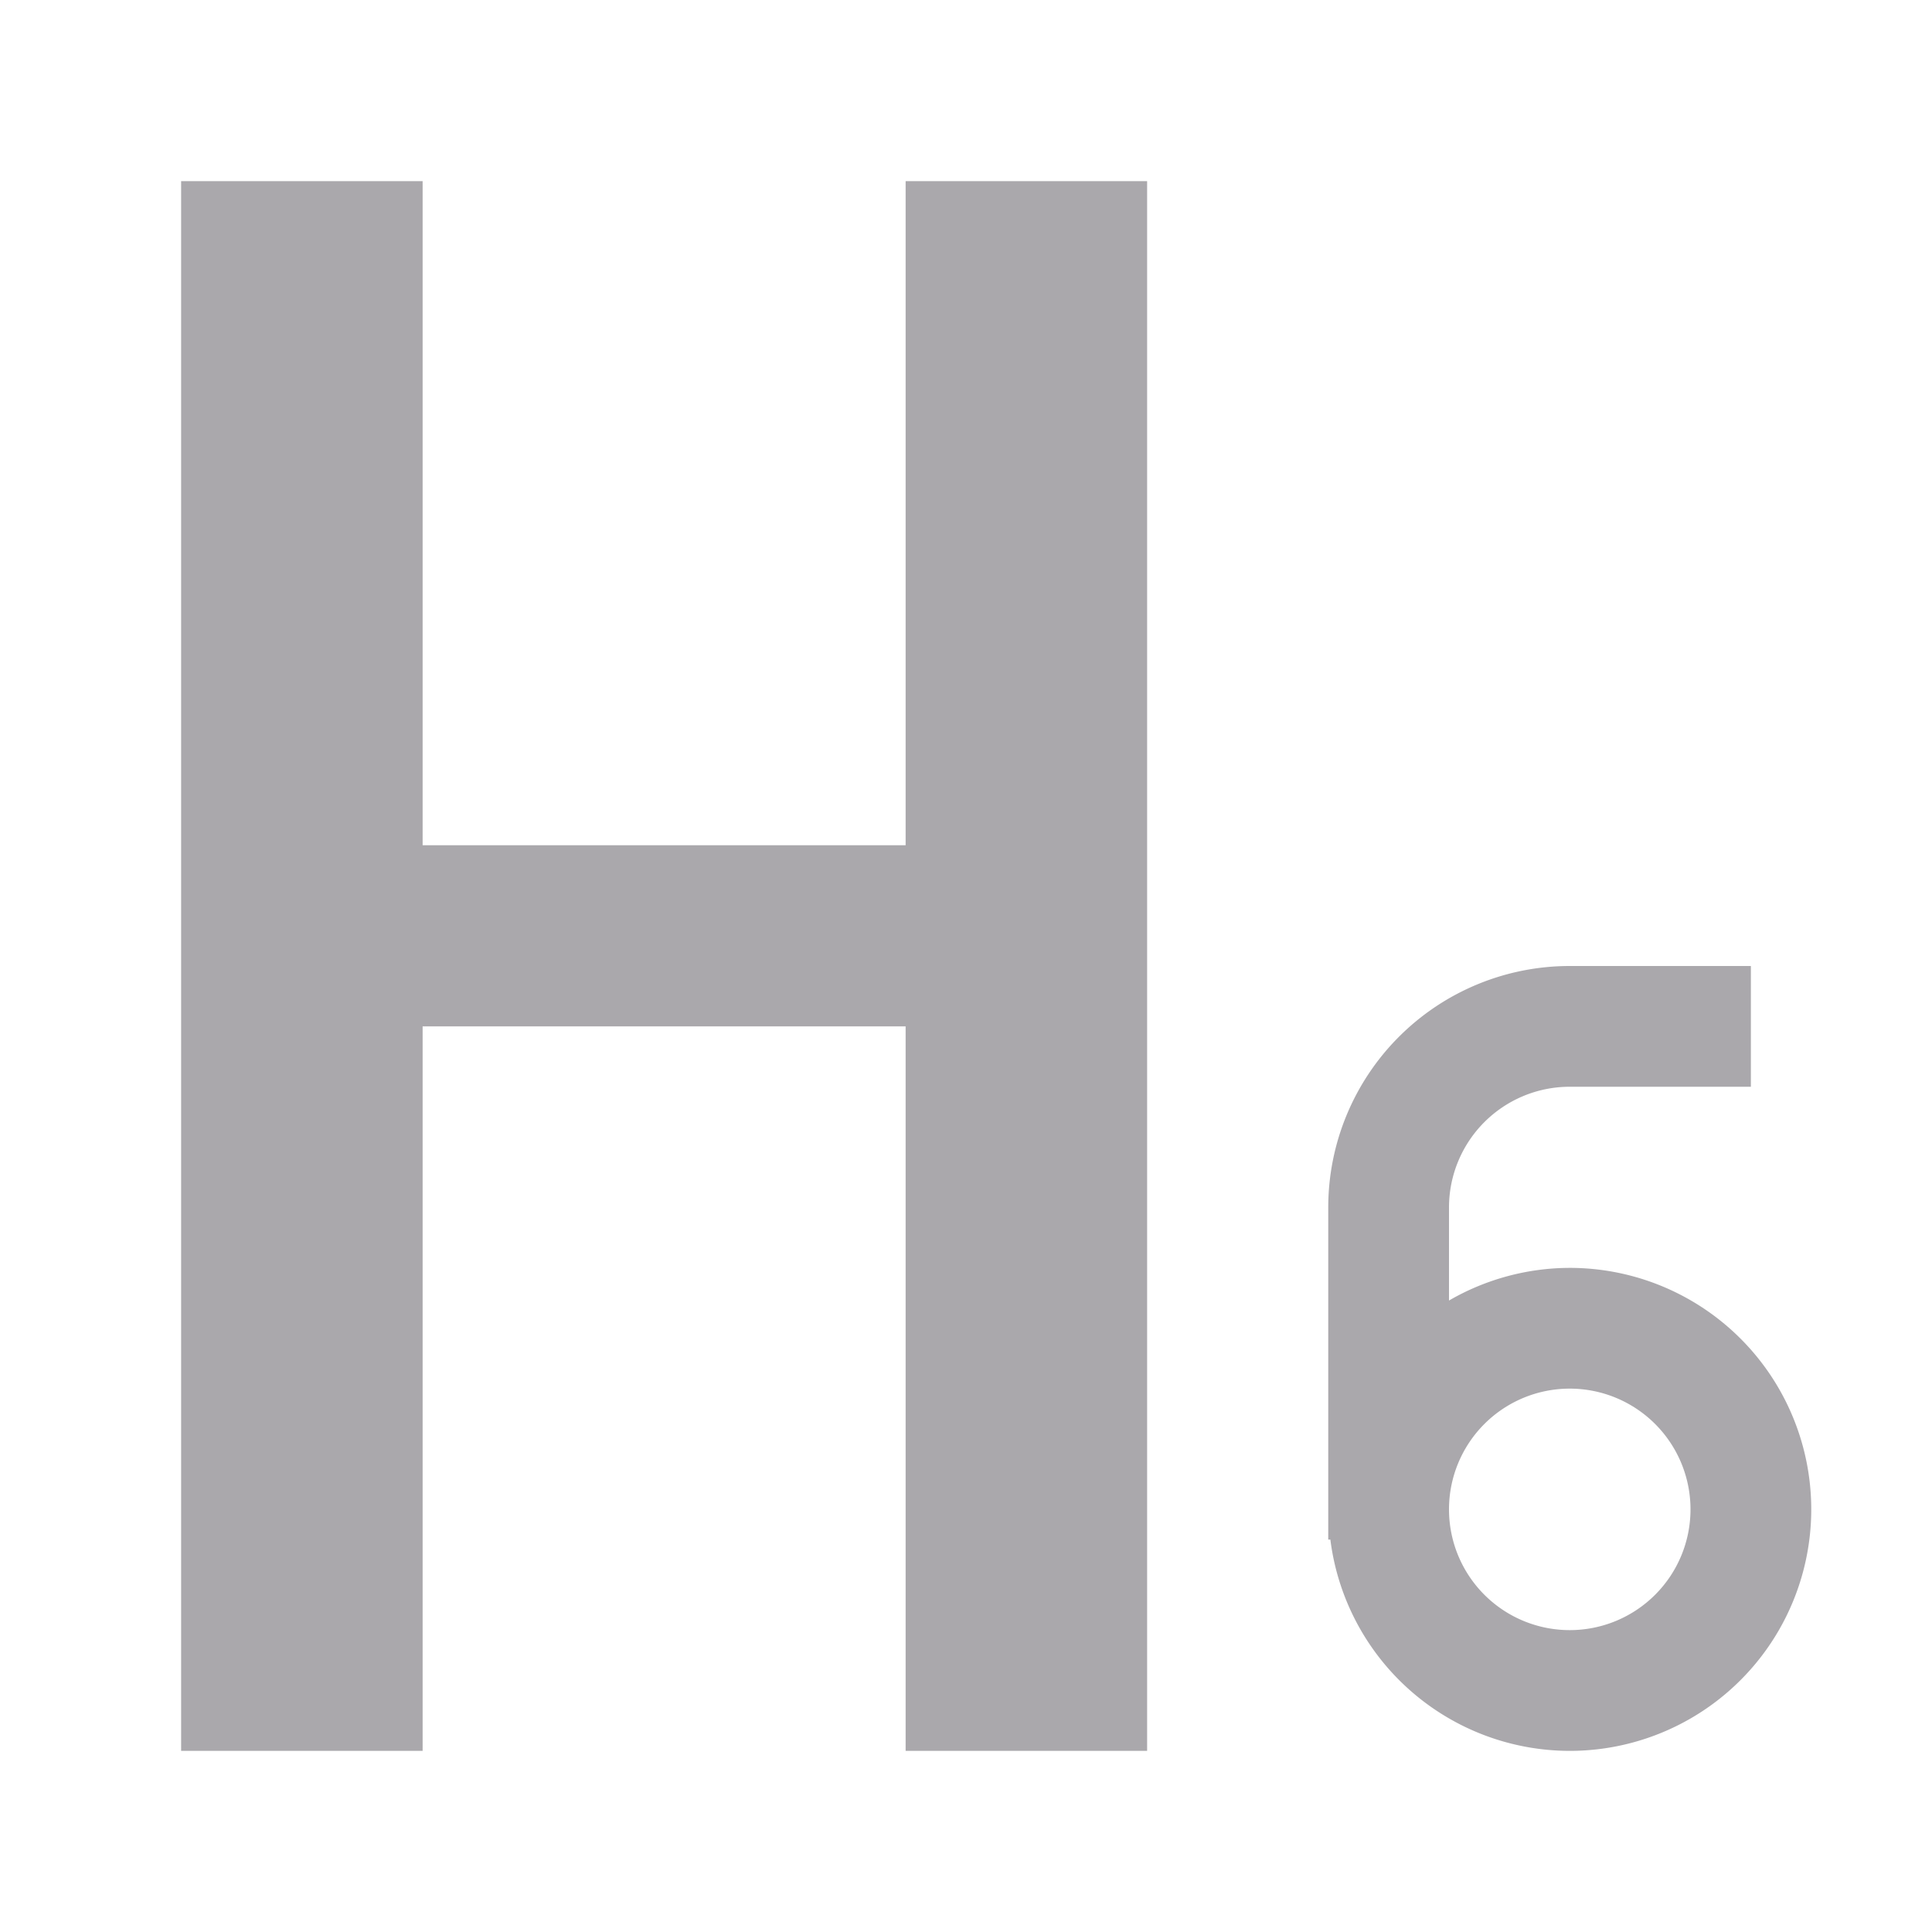 <svg height="32" viewBox="0 0 32 32" width="32" xmlns="http://www.w3.org/2000/svg"><path d="m3 3v26h4v-12h8v12h4v-26h-4v11h-8v-11zm23 13a4 4 0 0 0 -4 4v5.5h.035a4 4 0 0 0 3.965 3.5 4 4 0 0 0 4-4 4 4 0 0 0 -4-4 4 4 0 0 0 -2 .541v-1.541a2 2 0 0 1 2-2h3v-2zm0 7a2 2 0 0 1 2 2 2 2 0 0 1 -2 2 2 2 0 0 1 -2-2 2 2 0 0 1 2-2z" fill="#aaa8ac"/></svg>